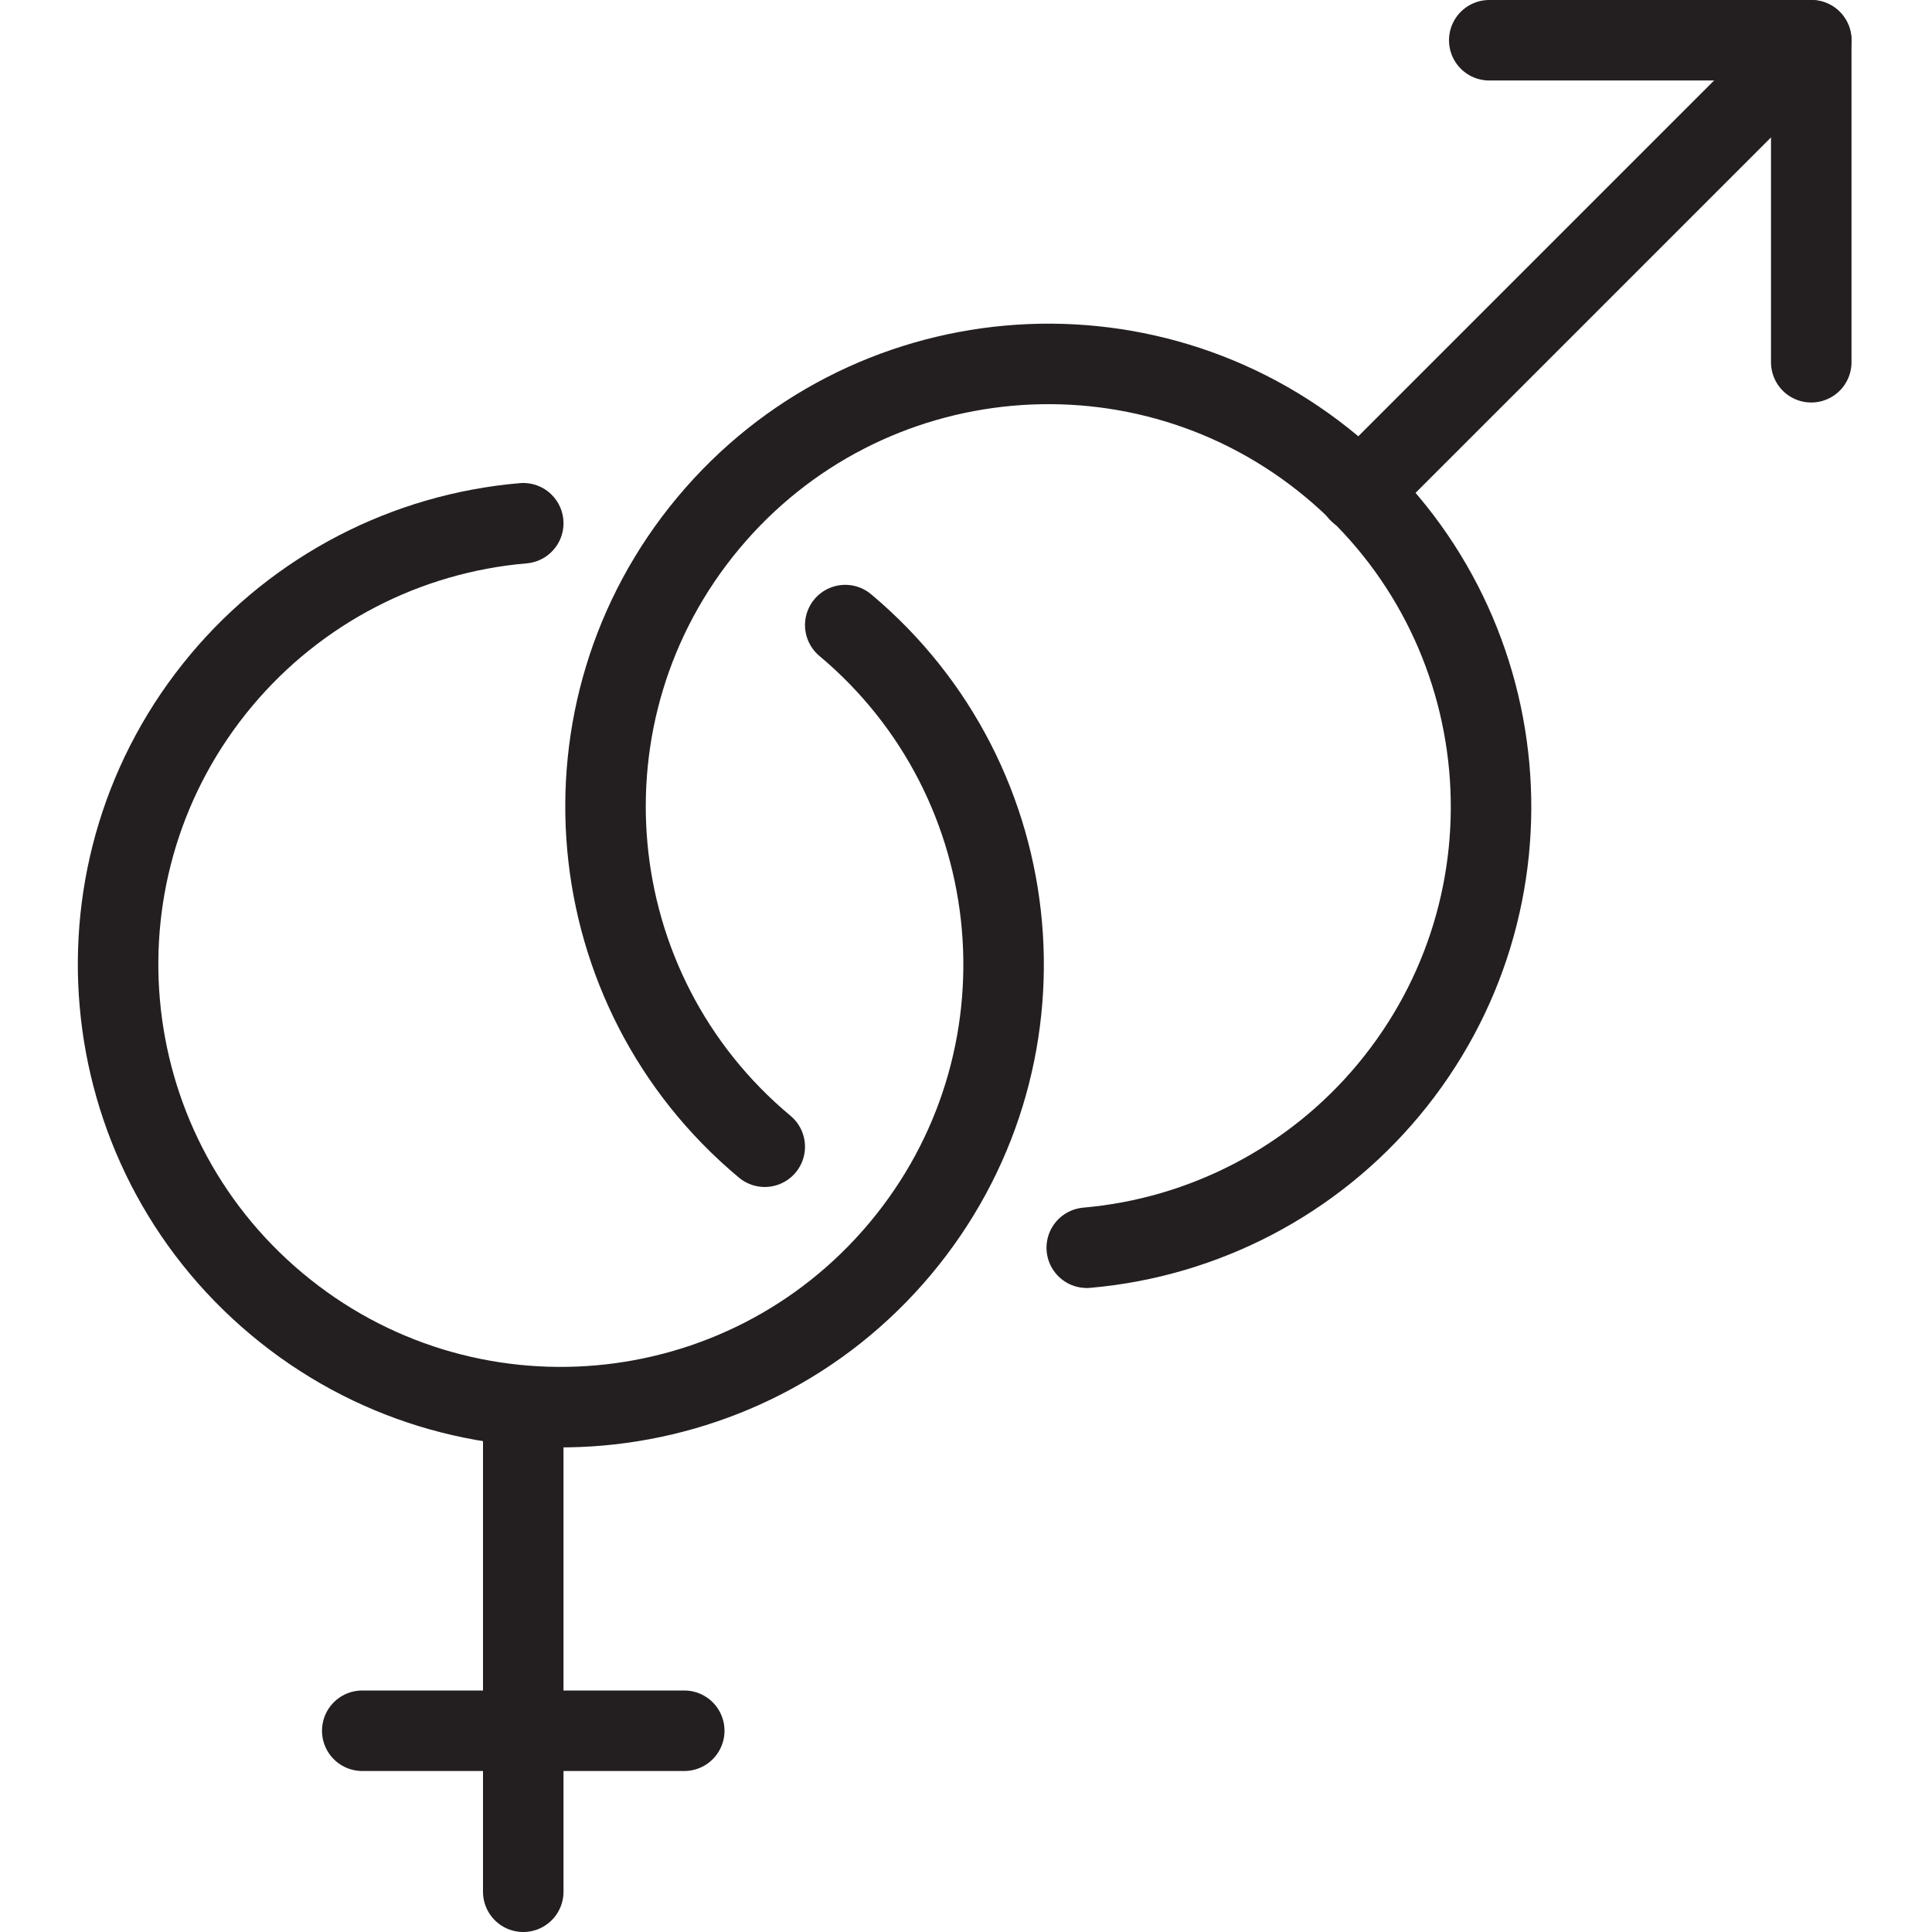 <svg version="1.1" viewBox="0 0 48 48" xmlns="http://www.w3.org/2000/svg" xmlns:xlink="http://www.w3.org/1999/xlink" overflow="hidden"><defs></defs><g id="icons"><path d=" M 19 28.49 C 14.334 24.599 13.705 17.663 17.596 12.997 C 21.487 8.331 28.423 7.703 33.089 11.593 C 37.755 15.484 38.383 22.42 34.493 27.086 C 32.616 29.337 29.919 30.745 27 31" stroke="#231F20" stroke-width="2" stroke-linecap="round" stroke-linejoin="round" fill="none"/><path d=" M 21 15.53 C 25.656 19.433 26.267 26.371 22.364 31.026 C 18.462 35.682 11.524 36.293 6.868 32.391 C 2.212 28.488 1.601 21.55 5.504 16.894 C 7.385 14.65 10.082 13.249 13 13" stroke="#231F20" stroke-width="2" stroke-linecap="round" stroke-linejoin="round" fill="none"/><line x1="33.77" y1="12.23" x2="45" y2="1" stroke="#231F20" stroke-width="2" stroke-linecap="round" stroke-linejoin="round" fill="none"/><path d=" M 45 9 L 45 1 L 37 1" stroke="#231F20" stroke-width="2" stroke-linecap="round" stroke-linejoin="round" fill="none"/><line x1="13" y1="35" x2="13" y2="47" stroke="#231F20" stroke-width="2" stroke-linecap="round" stroke-linejoin="round" fill="none"/><line x1="9" y1="43" x2="17" y2="43" stroke="#231F20" stroke-width="2" stroke-linecap="round" stroke-linejoin="round" fill="none"/></g></svg>